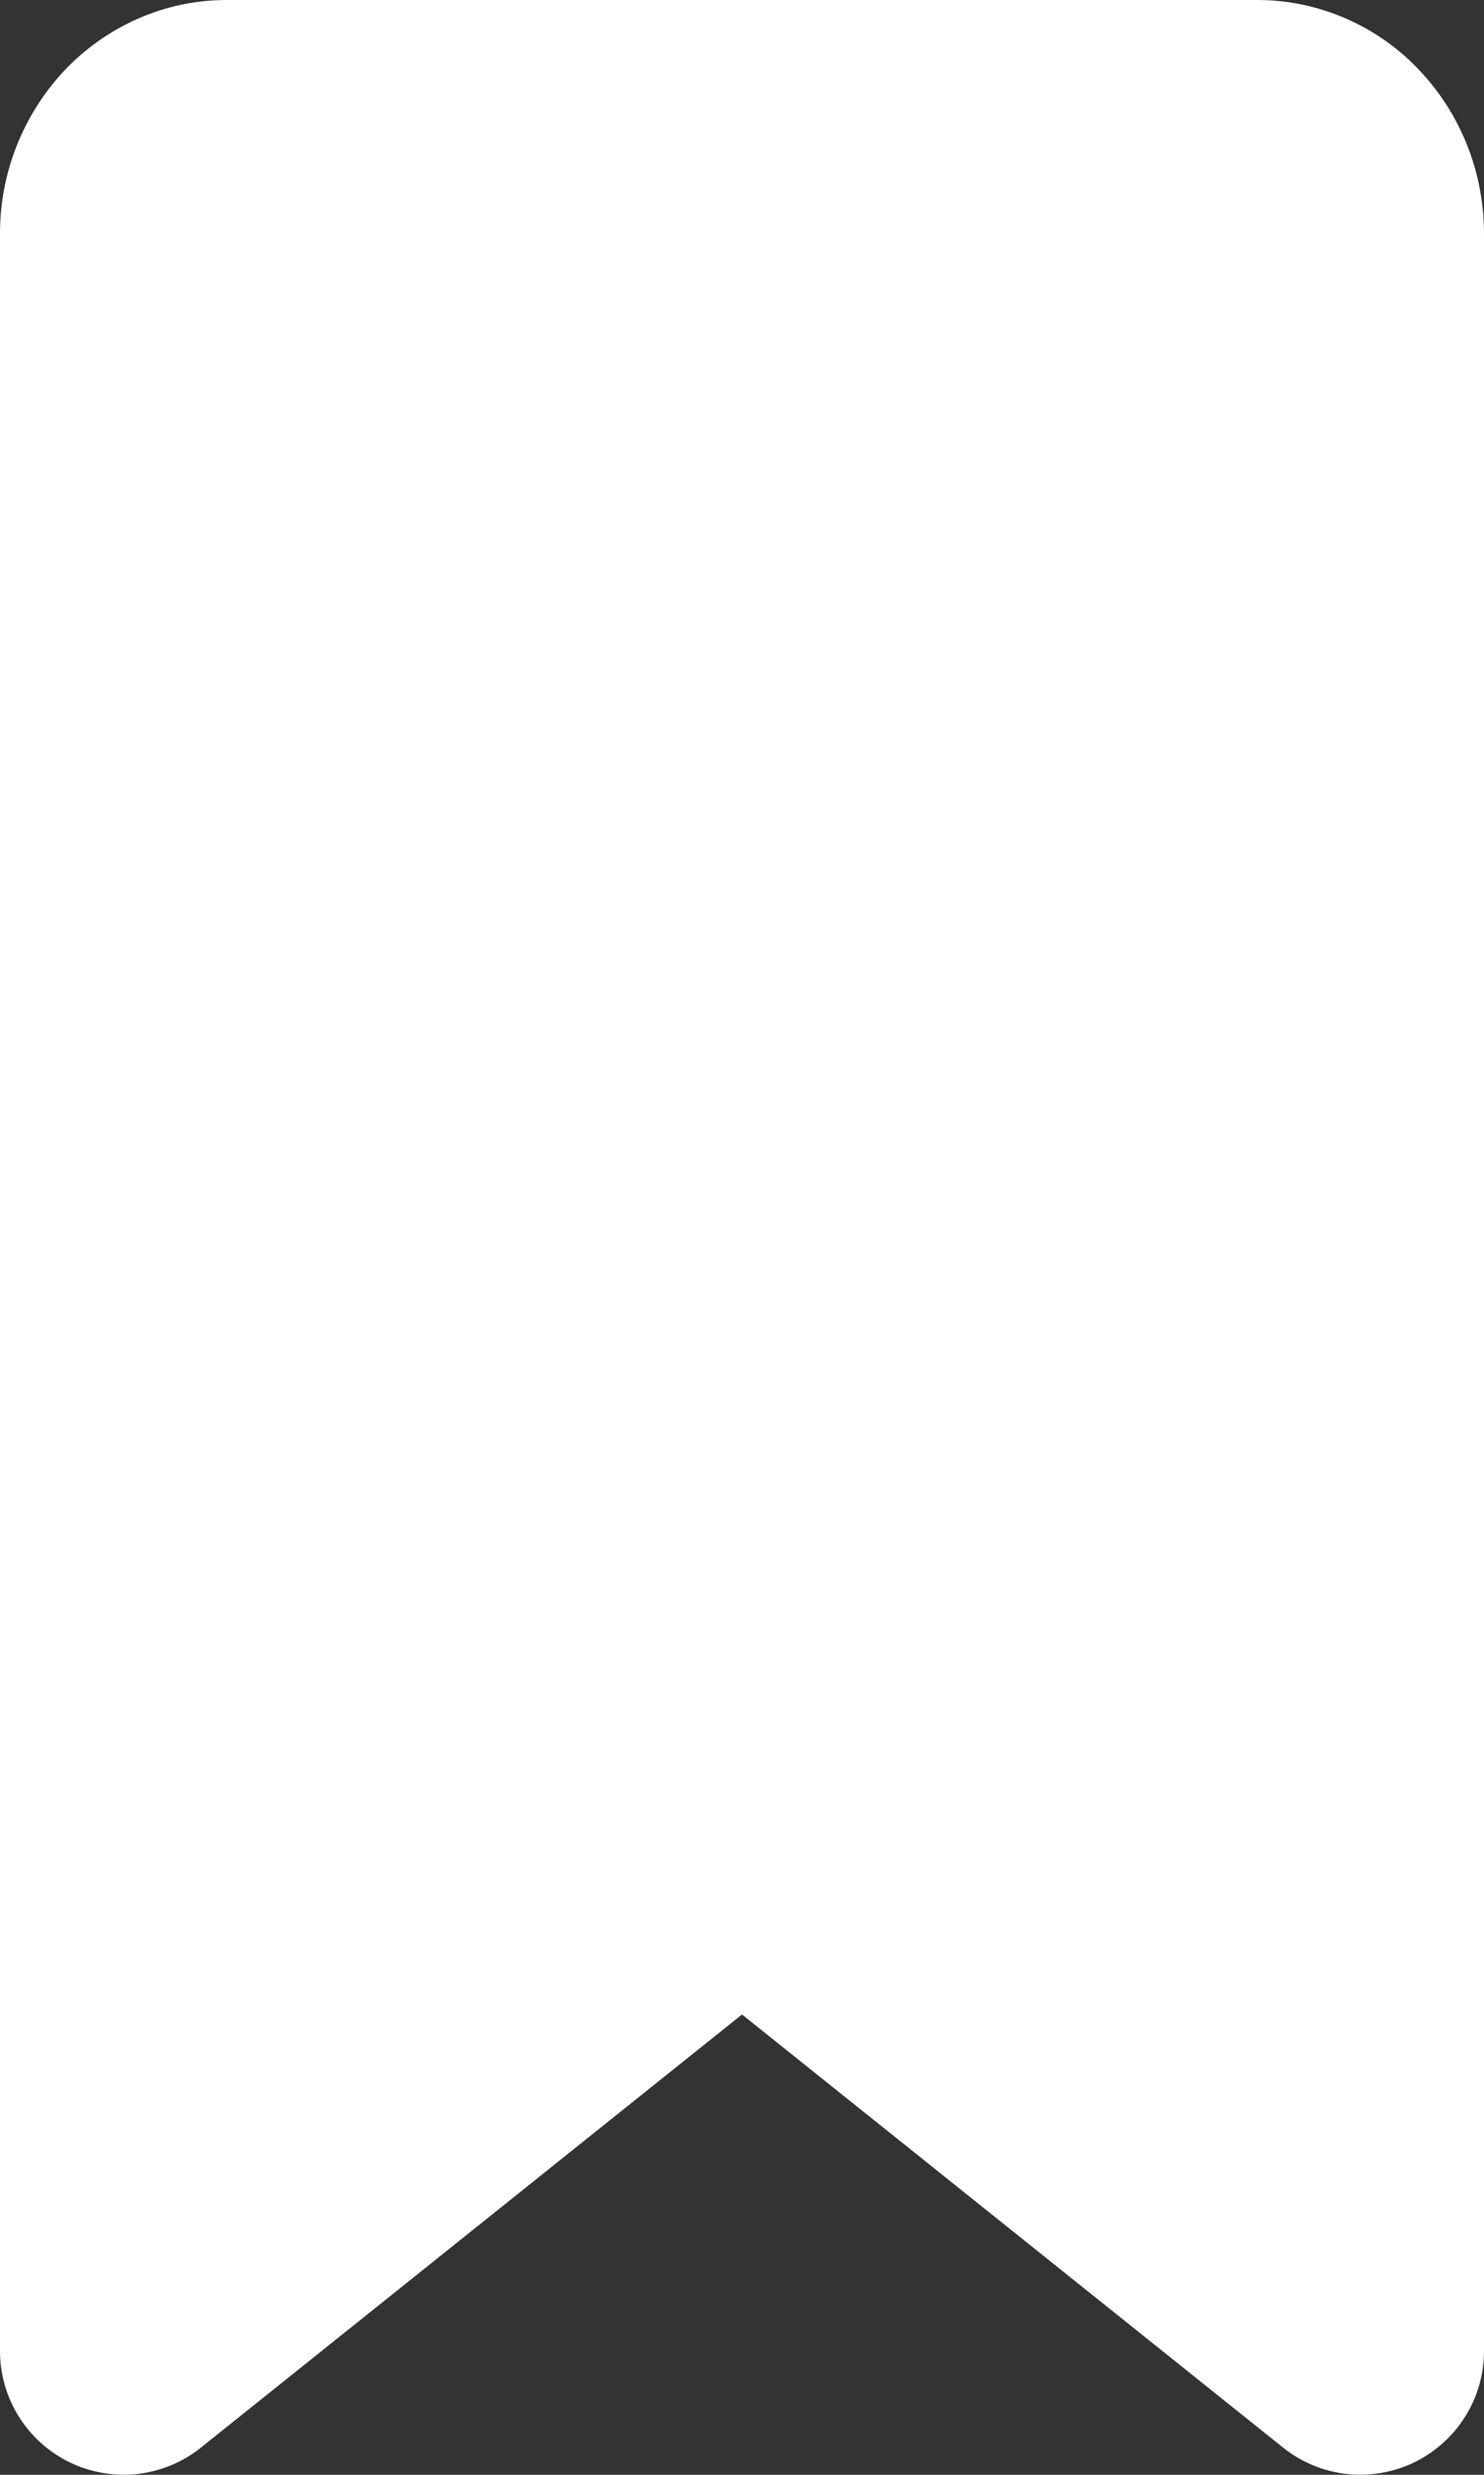 <svg width="12" height="20" viewBox="0 0 12 20" fill="none" xmlns="http://www.w3.org/2000/svg">
<rect x="0" y="0" width="12" height="20" fill="#333333" stroke="none"/>
<path d="M1.833 0C1.326 0 0.853 0.216 0.515 0.576C0.183 0.933 -0.001 1.403 7.64329e-06 1.89V19C0 19.188 0.053 19.373 0.154 19.532C0.254 19.692 0.397 19.819 0.567 19.901C0.737 19.982 0.926 20.014 1.114 19.993C1.301 19.971 1.478 19.898 1.625 19.78L6 16.28L10.375 19.78C10.522 19.898 10.699 19.971 10.886 19.993C11.074 20.014 11.263 19.982 11.433 19.901C11.602 19.819 11.746 19.692 11.846 19.532C11.947 19.373 12 19.188 12 19V1.889C12 1.408 11.822 0.935 11.485 0.576C11.317 0.395 11.113 0.25 10.886 0.151C10.659 0.052 10.415 0 10.167 0H1.833Z" fill="white"/>
</svg>
